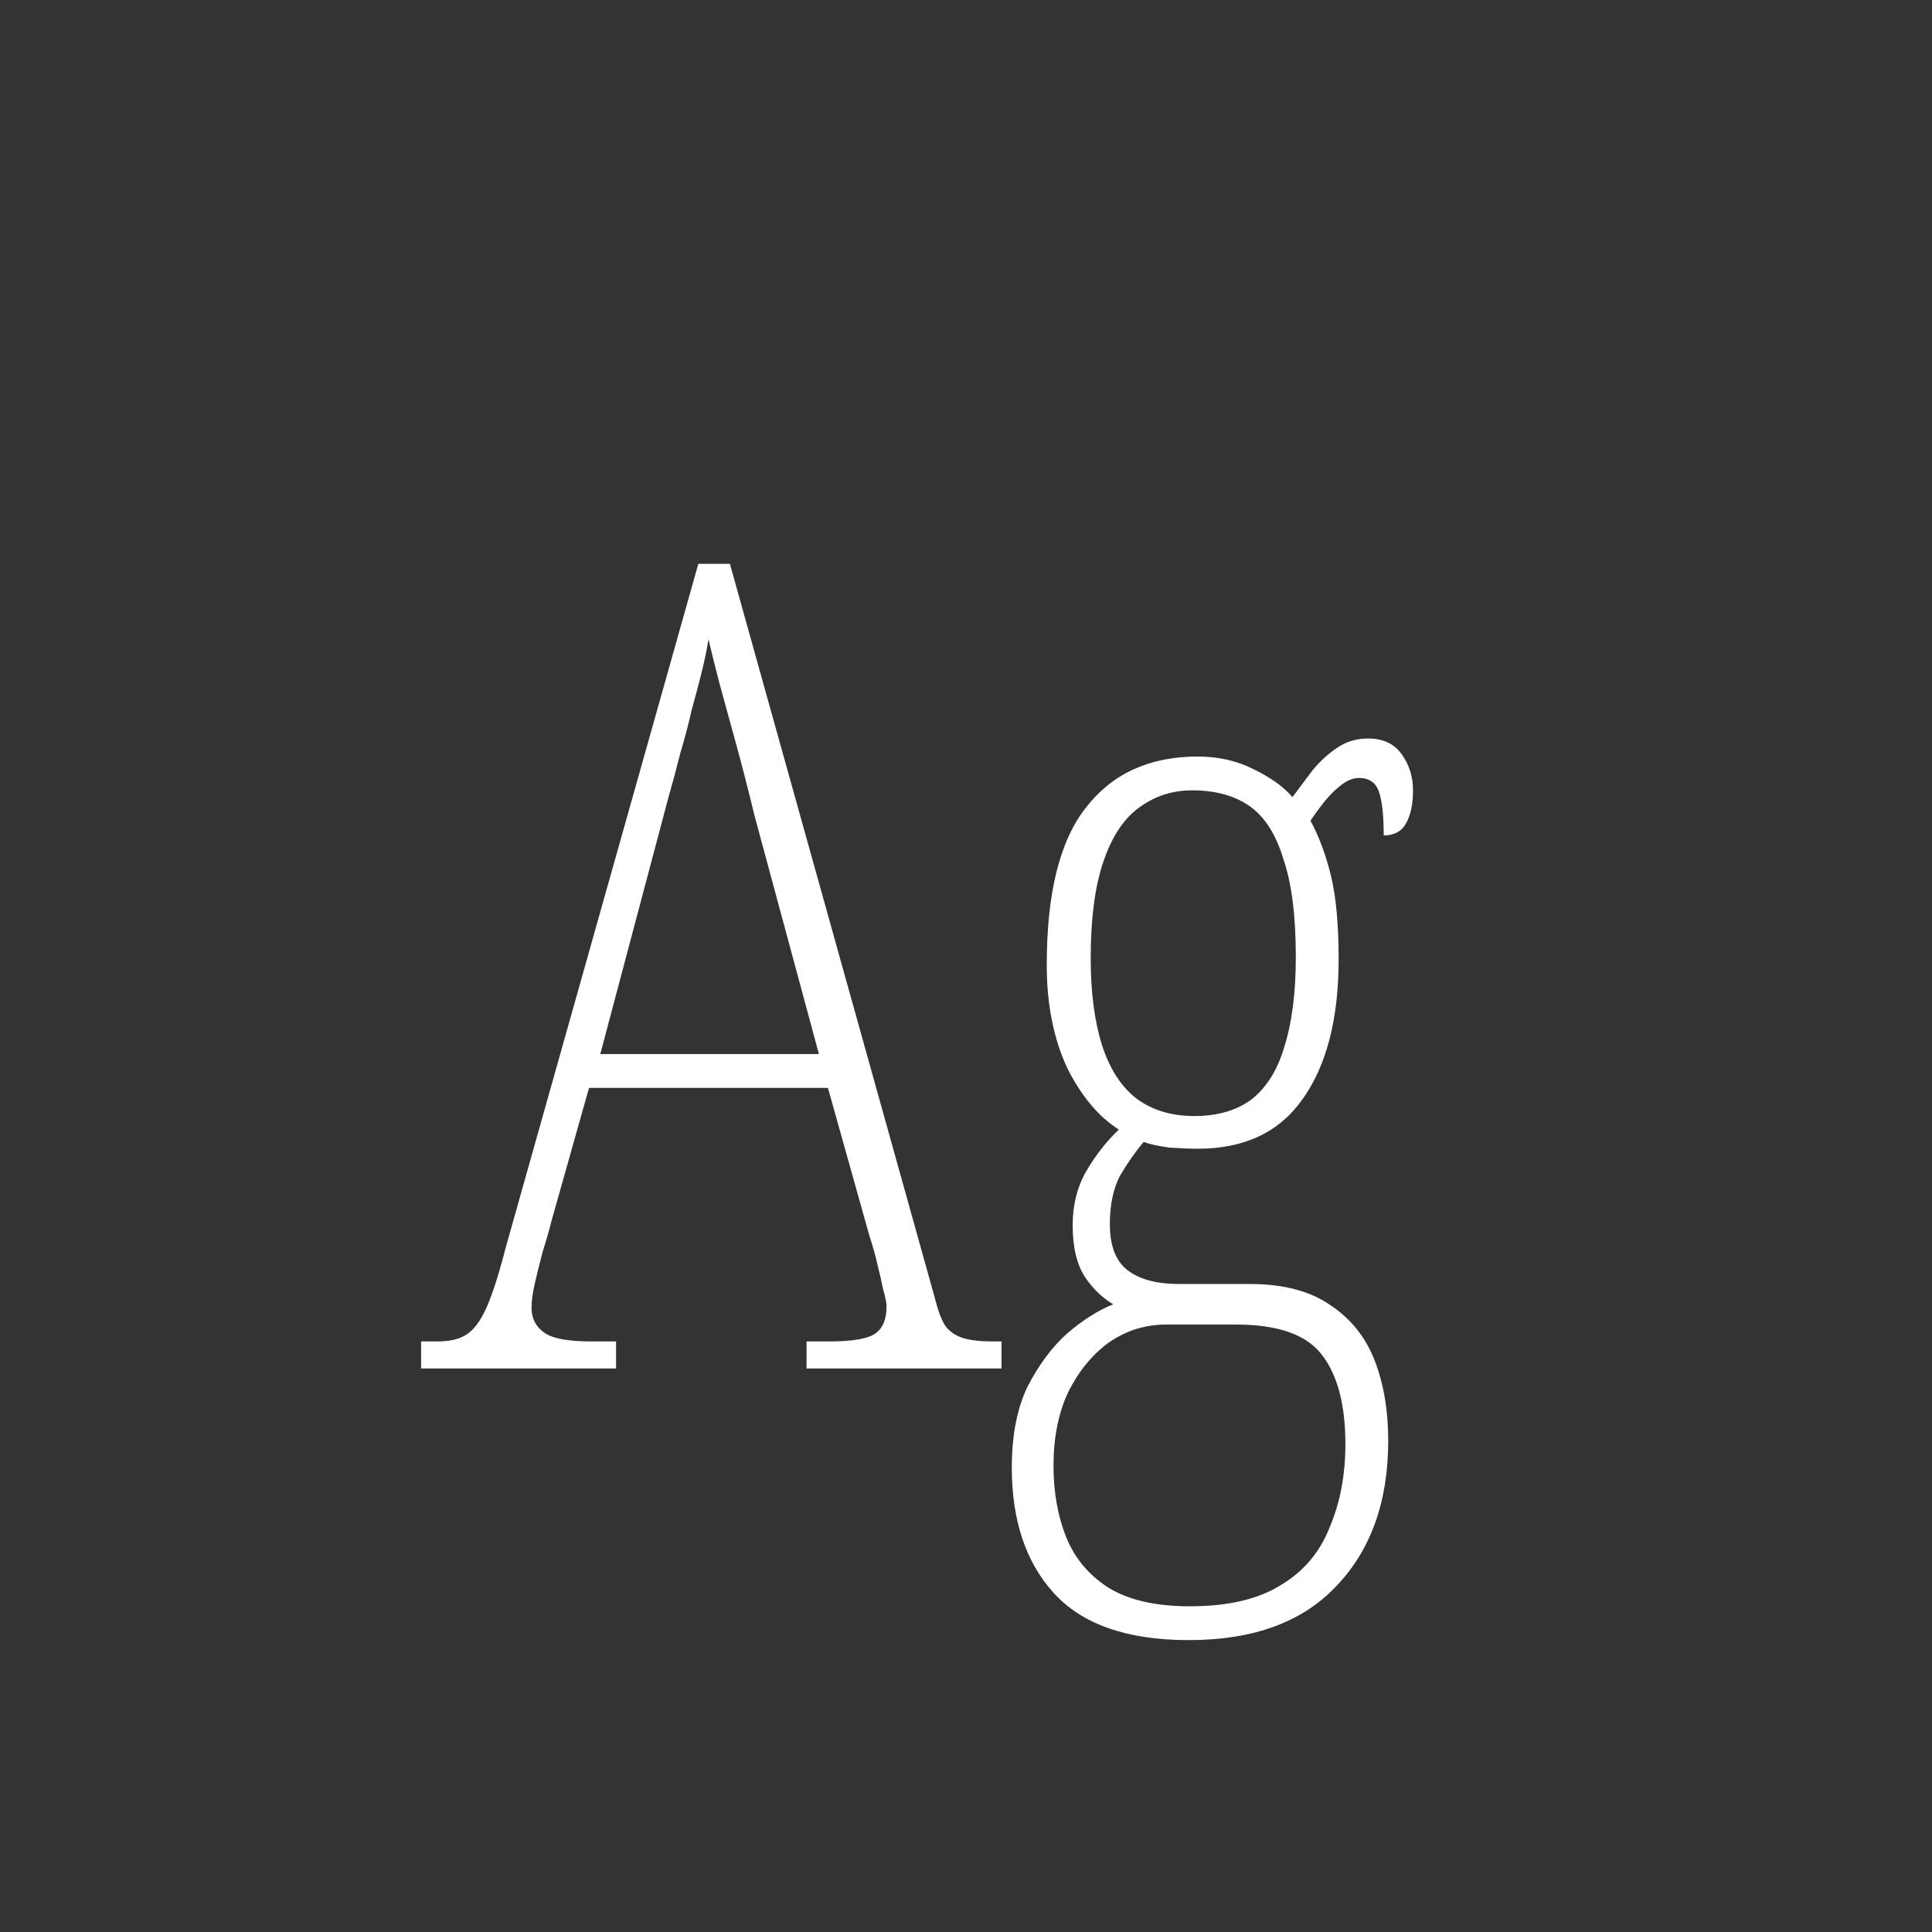 <svg width="24" height="24" viewBox="0 0 24 24" fill="none" xmlns="http://www.w3.org/2000/svg">
<rect x="0" y="0" width="24" height="24" fill="#333333" stroke="none"/>
<path d="M5.231 17V16.664H5.427C5.586 16.664 5.707 16.636 5.791 16.58C5.884 16.524 5.968 16.412 6.043 16.244C6.118 16.076 6.197 15.829 6.281 15.502L8.675 7.004H9.067L11.615 16.132C11.652 16.281 11.694 16.393 11.741 16.468C11.797 16.543 11.872 16.594 11.965 16.622C12.059 16.65 12.18 16.664 12.329 16.664H12.441V17H10.019V16.664H10.299C10.588 16.664 10.78 16.631 10.873 16.566C10.966 16.501 11.013 16.389 11.013 16.23C11.013 16.183 10.999 16.113 10.971 16.02C10.953 15.927 10.929 15.824 10.901 15.712C10.873 15.591 10.841 15.474 10.803 15.362L10.285 13.514H7.317L6.855 15.152C6.827 15.264 6.79 15.395 6.743 15.544C6.706 15.684 6.673 15.815 6.645 15.936C6.617 16.057 6.603 16.16 6.603 16.244C6.603 16.375 6.654 16.477 6.757 16.552C6.86 16.627 7.056 16.664 7.345 16.664H7.653V17H5.231ZM7.457 13.094H10.173L9.375 10.14C9.291 9.795 9.212 9.487 9.137 9.216C9.062 8.945 8.997 8.707 8.941 8.502C8.885 8.287 8.838 8.101 8.801 7.942C8.782 8.063 8.754 8.199 8.717 8.348C8.68 8.497 8.638 8.656 8.591 8.824C8.554 8.992 8.507 9.169 8.451 9.356C8.404 9.543 8.353 9.734 8.297 9.93L7.457 13.094ZM14.767 20.374C14.002 20.374 13.442 20.178 13.087 19.786C12.742 19.403 12.569 18.885 12.569 18.232C12.569 17.831 12.634 17.495 12.765 17.224C12.905 16.953 13.068 16.734 13.255 16.566C13.451 16.398 13.642 16.277 13.829 16.202C13.698 16.127 13.582 16.015 13.479 15.866C13.376 15.707 13.325 15.493 13.325 15.222C13.325 14.97 13.381 14.746 13.493 14.55C13.614 14.345 13.75 14.172 13.899 14.032C13.647 13.873 13.432 13.617 13.255 13.262C13.087 12.898 13.003 12.473 13.003 11.988C13.003 11.092 13.166 10.439 13.493 10.028C13.82 9.608 14.282 9.398 14.879 9.398C15.131 9.398 15.36 9.449 15.565 9.552C15.78 9.655 15.943 9.771 16.055 9.902C16.139 9.79 16.223 9.678 16.307 9.566C16.4 9.454 16.503 9.361 16.615 9.286C16.727 9.211 16.853 9.174 16.993 9.174C17.18 9.174 17.32 9.239 17.413 9.37C17.506 9.501 17.553 9.65 17.553 9.818C17.553 9.986 17.525 10.121 17.469 10.224C17.413 10.327 17.32 10.378 17.189 10.378C17.189 10.135 17.17 9.958 17.133 9.846C17.096 9.725 17.012 9.664 16.881 9.664C16.797 9.664 16.708 9.706 16.615 9.79C16.522 9.865 16.41 10 16.279 10.196C16.382 10.383 16.466 10.607 16.531 10.868C16.596 11.129 16.629 11.479 16.629 11.918C16.629 12.655 16.48 13.234 16.181 13.654C15.892 14.065 15.458 14.27 14.879 14.27C14.786 14.27 14.669 14.265 14.529 14.256C14.389 14.237 14.282 14.214 14.207 14.186C14.104 14.307 14.006 14.447 13.913 14.606C13.829 14.765 13.787 14.965 13.787 15.208C13.787 15.479 13.862 15.67 14.011 15.782C14.16 15.894 14.37 15.95 14.641 15.95H15.523C15.943 15.95 16.279 16.039 16.531 16.216C16.783 16.384 16.965 16.613 17.077 16.902C17.189 17.191 17.245 17.523 17.245 17.896C17.245 18.652 17.03 19.254 16.601 19.702C16.181 20.15 15.57 20.374 14.767 20.374ZM14.781 19.954C15.257 19.954 15.635 19.865 15.915 19.688C16.195 19.52 16.396 19.282 16.517 18.974C16.648 18.666 16.713 18.321 16.713 17.938C16.713 17.462 16.62 17.098 16.433 16.846C16.246 16.585 15.887 16.454 15.355 16.454H14.487C14.226 16.454 13.988 16.529 13.773 16.678C13.568 16.827 13.4 17.033 13.269 17.294C13.148 17.555 13.087 17.859 13.087 18.204C13.087 18.531 13.138 18.825 13.241 19.086C13.344 19.347 13.516 19.557 13.759 19.716C14.011 19.875 14.352 19.954 14.781 19.954ZM14.837 13.864C15.126 13.864 15.364 13.794 15.551 13.654C15.738 13.505 15.873 13.285 15.957 12.996C16.05 12.697 16.097 12.329 16.097 11.89C16.097 11.377 16.046 10.971 15.943 10.672C15.85 10.364 15.71 10.145 15.523 10.014C15.336 9.883 15.098 9.818 14.809 9.818C14.557 9.818 14.333 9.893 14.137 10.042C13.95 10.182 13.806 10.406 13.703 10.714C13.6 11.022 13.549 11.419 13.549 11.904C13.549 12.324 13.596 12.683 13.689 12.982C13.782 13.271 13.922 13.491 14.109 13.64C14.305 13.789 14.548 13.864 14.837 13.864Z" fill="white"/>
</svg>
